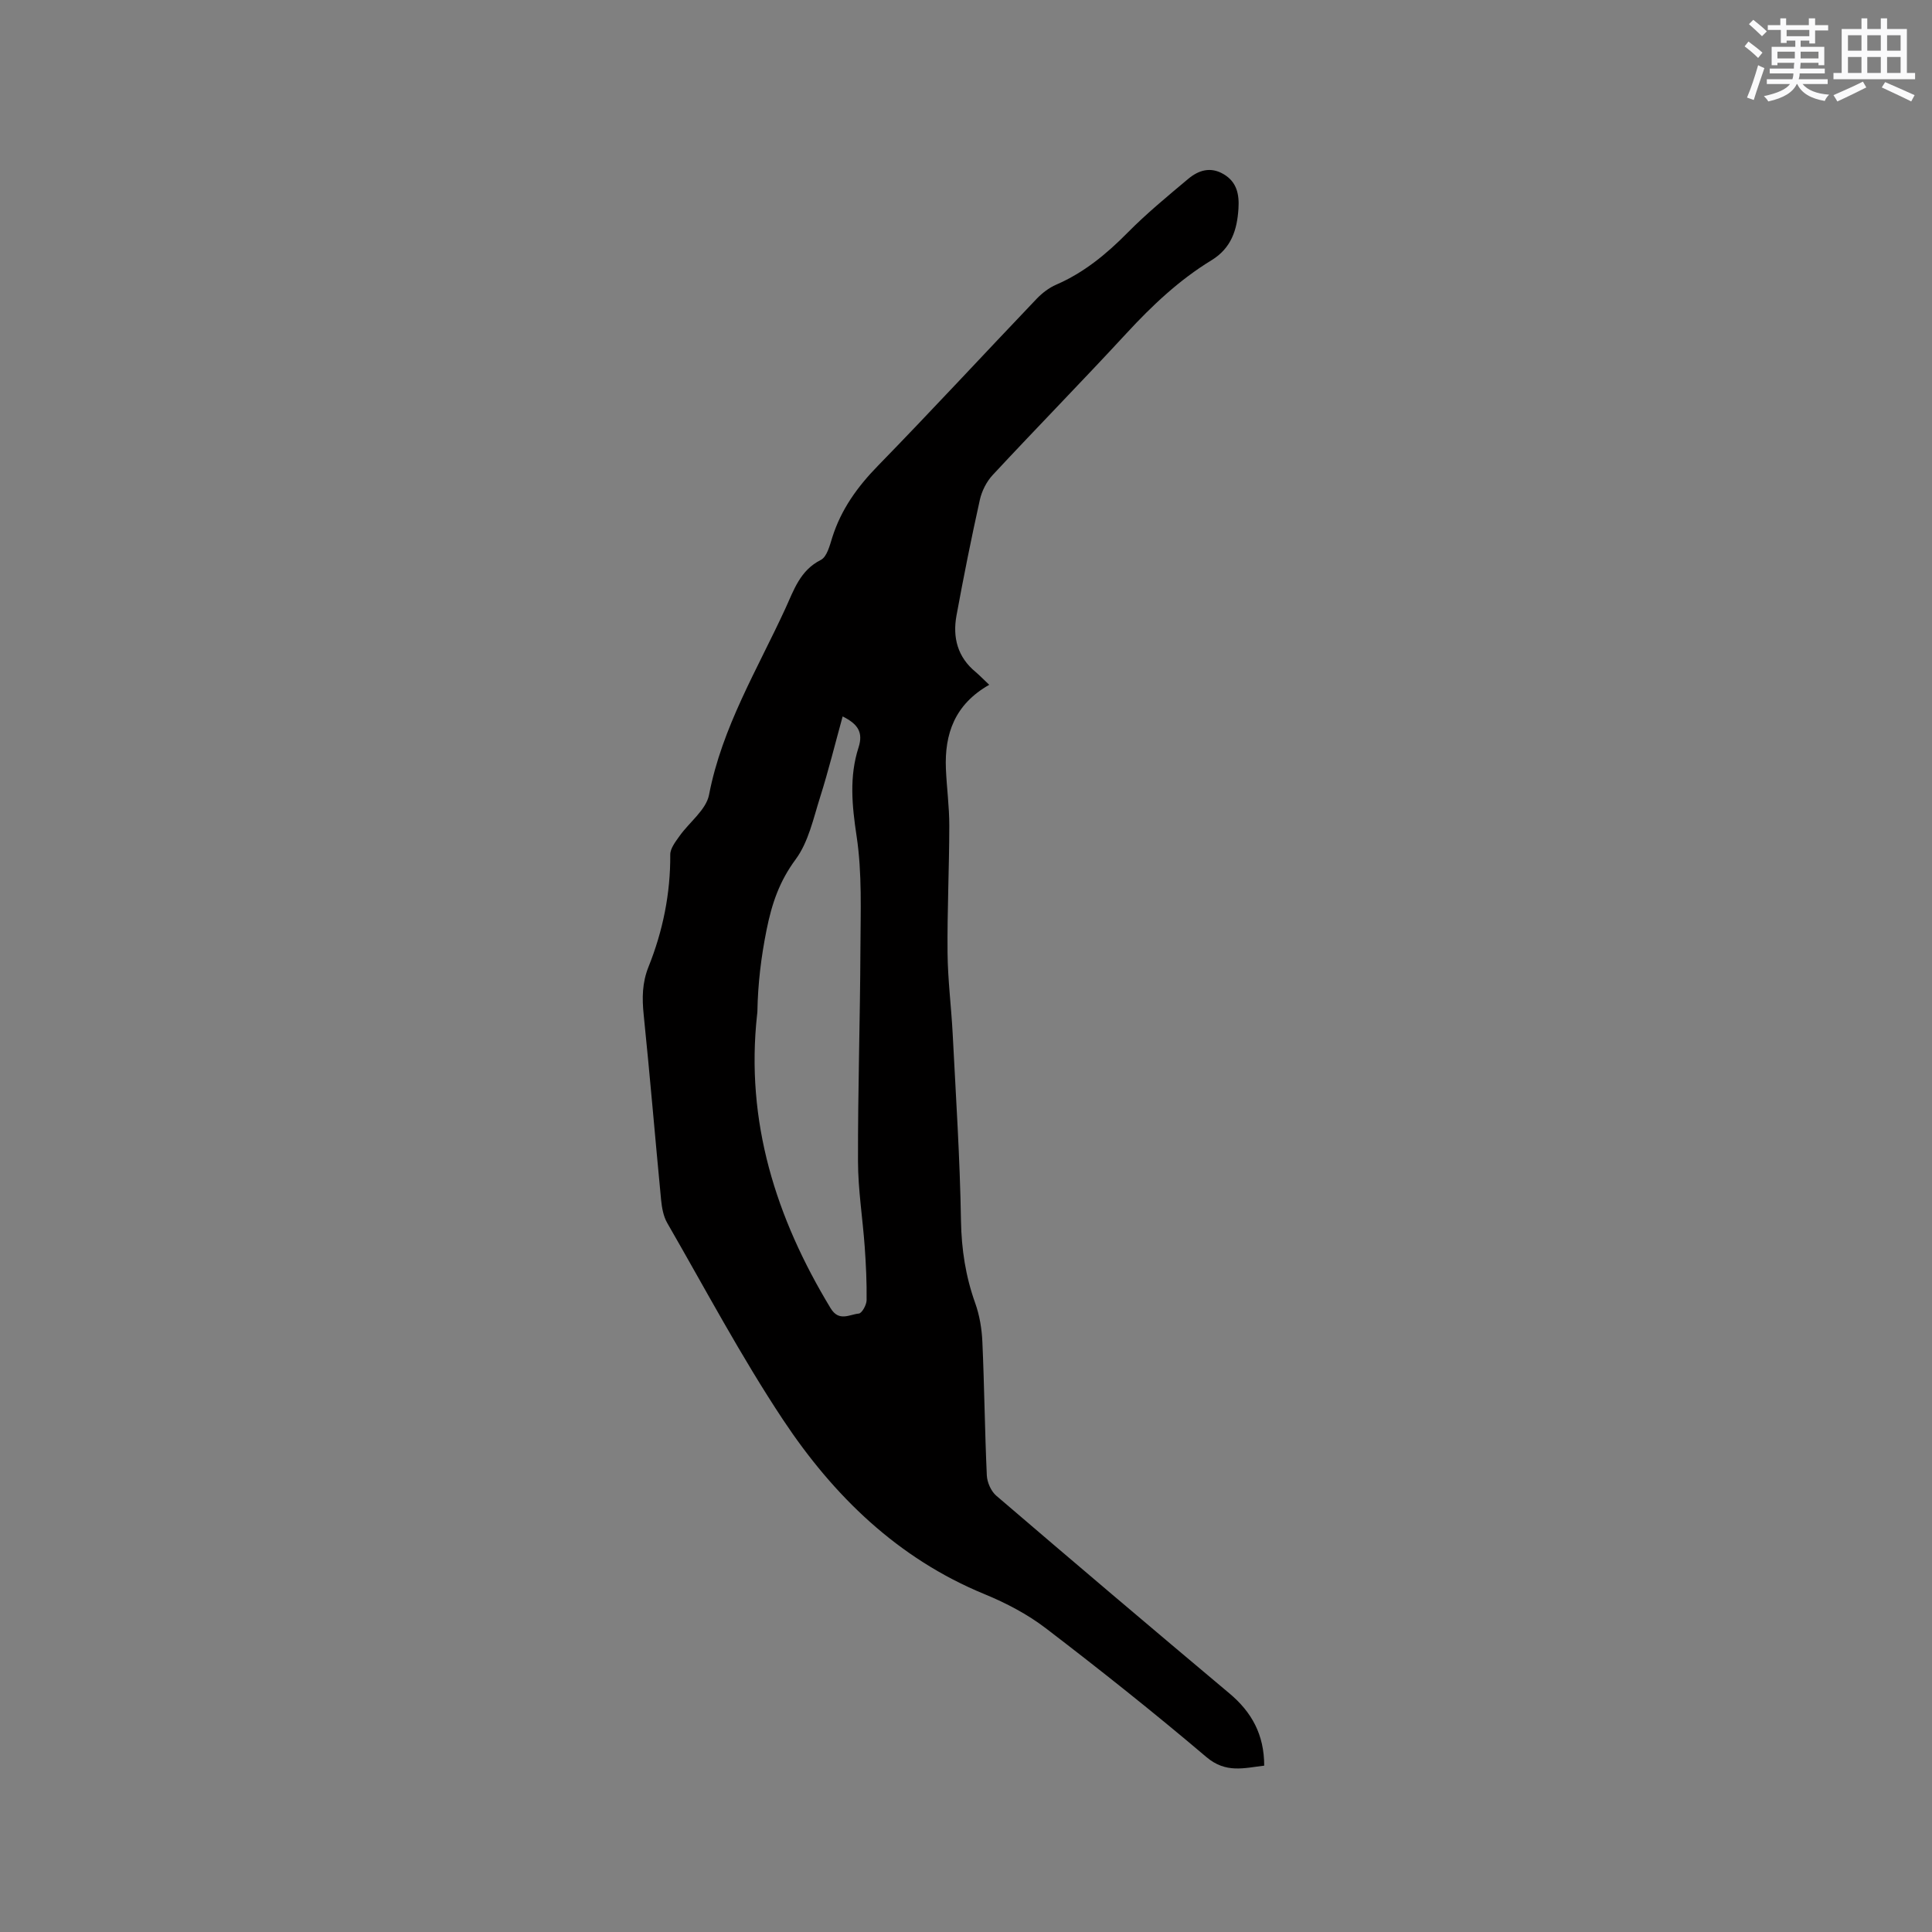 <svg enable-background="new 0 0 400 400" viewBox="0 0 400 400" xmlns="http://www.w3.org/2000/svg"><rect x="0" y="0" width="400" height="400" fill="#808080" stroke="none"/><path d="m204.81 141.78c-7.14 4.05-9.28 10.16-8.97 17.44.17 3.92.71 7.83.7 11.74-.01 8.77-.44 17.55-.36 26.32.05 5.58.77 11.15 1.06 16.73.66 12.9 1.51 25.81 1.72 38.72.1 5.93.96 11.51 2.94 17.05.91 2.54 1.37 5.33 1.49 8.04.41 9.21.5 18.44.92 27.65.07 1.45.88 3.28 1.97 4.21 16.02 13.73 32.11 27.37 48.27 40.93 4.59 3.85 7.19 8.51 7.19 14.95-4.13.47-7.92 1.66-11.98-1.79-10.83-9.19-21.96-18.03-33.24-26.66-3.81-2.91-8.24-5.23-12.69-7.06-17.97-7.39-31.25-20.35-41.7-36.09-8.71-13.12-16.11-27.1-23.99-40.76-.8-1.39-1.11-3.17-1.27-4.81-1.23-12.76-2.29-25.53-3.6-38.28-.35-3.44-.33-6.62.99-9.92 2.98-7.43 4.56-15.17 4.51-23.25-.01-1.28 1.09-2.68 1.92-3.85 2.04-2.88 5.51-5.42 6.11-8.54 2.7-14.01 10.03-25.99 15.84-38.64 1.73-3.78 3.03-7.83 7.3-9.98 1.27-.64 1.85-2.99 2.38-4.68 1.83-5.79 5.19-10.45 9.42-14.79 11.1-11.39 21.89-23.07 32.87-34.58 1.14-1.19 2.56-2.29 4.06-2.94 5.75-2.49 10.4-6.33 14.77-10.75 3.93-3.98 8.28-7.56 12.57-11.16 2.12-1.77 4.59-2.58 7.31-.98 2.8 1.64 3.27 4.26 3.09 7.14-.28 4.39-1.46 8.18-5.61 10.71-6.64 4.05-12.25 9.34-17.53 15.06-9.13 9.89-18.56 19.51-27.73 29.37-1.28 1.37-2.26 3.31-2.67 5.14-1.77 7.96-3.37 15.95-4.84 23.97-.83 4.54.22 8.62 3.98 11.7.87.75 1.66 1.57 2.8 2.64zm-30.35 6.55c-1.58 5.73-2.94 11.27-4.66 16.7-1.4 4.41-2.41 9.29-5.06 12.88-3.37 4.56-4.92 9.1-6.03 14.61-1.14 5.66-1.8 11.19-1.9 16.89 0 .21-.04.42-.06.63-2.44 22.15 3.87 42.07 15.21 60.8 1.74 2.88 3.9 1.3 5.84 1.12.65-.06 1.6-1.78 1.62-2.75.05-3.69-.13-7.39-.39-11.07-.42-5.9-1.38-11.8-1.39-17.7-.04-14.63.44-29.26.5-43.89.03-7.82.37-15.75-.79-23.43-.95-6.31-1.55-12.34.41-18.39.98-3.08-.11-4.82-3.3-6.4z" fill="#010000"/><g fill="#fafafb"><path d="m361.2 9.6.8-1c.9.7 1.9 1.4 2.9 2.3l-.9 1.1c-1-1-2-1.8-2.8-2.4zm.5 10.6c.9-2.1 1.6-4.3 2.3-6.7.4.2.8.4 1.3.6-.7 2.1-1.5 4.3-2.2 6.6zm.4-15.2.9-.9c1 .8 2 1.6 2.8 2.4l-1 1c-.9-.9-1.8-1.7-2.7-2.5zm12.5-1.2h1.2v1.4h2.7v1.1h-2.7v2.7h-1.2v-.6h-1.8v1.3h4.9v3.8h-1.2v-.5h-3.7c0 .4-.1.9-.1 1.2h5.1v1h-5.2c0 .5-.1.9-.2 1.2h6v1h-5.2c1.1 1.3 2.9 2 5.5 2.2-.4.4-.7.8-.9 1.3-2.9-.5-4.8-1.6-5.7-3.5h-.1c-.8 1.7-2.7 2.9-5.9 3.6-.2-.4-.6-.8-.9-1.1 2.8-.6 4.6-1.4 5.4-2.5h-4.8v-1h5.3c.1-.3.2-.7.2-1.2h-4.9v-1h5c0-.4 0-.8.1-1.2h-3.5v.5h-1.2v-3.8h4.9v-1.3h-1.8v.5h-1.2v-2.7h-2.7v-1h2.6v-1.4h1.2v1.4h4.7v-1.4zm-6.6 8.3h3.6c0-.4 0-.9 0-1.4h-3.6zm1.9-4.6h4.7v-1.3h-4.7zm6.6 3.2h-3.7v1.4h3.7z"/><path d="m385.3 3.8h1.3v2.2h2.8v-2.2h1.3v2.2h4.1v9.1h1.7v1.3h-16.9v-1.3h1.7v-9.1h4.1v-2.2zm.4 13.1.7 1.2c-1.8.9-3.8 1.9-6 2.9-.2-.4-.5-.8-.8-1.3 2.3-1 4.3-1.9 6.1-2.8zm-3.1-6.4h2.8v-3.2h-2.8zm0 4.6h2.8v-3.3h-2.8zm4-4.6h2.8v-3.2h-2.8zm0 4.6h2.8v-3.3h-2.8zm3.7 1.9c2.1.9 4.1 1.8 6.1 2.7l-.7 1.3c-2.2-1.1-4.2-2-6.1-2.9zm3.2-9.7h-2.8v3.2h2.8zm-2.8 7.8h2.8v-3.3h-2.8z"/></g></svg>